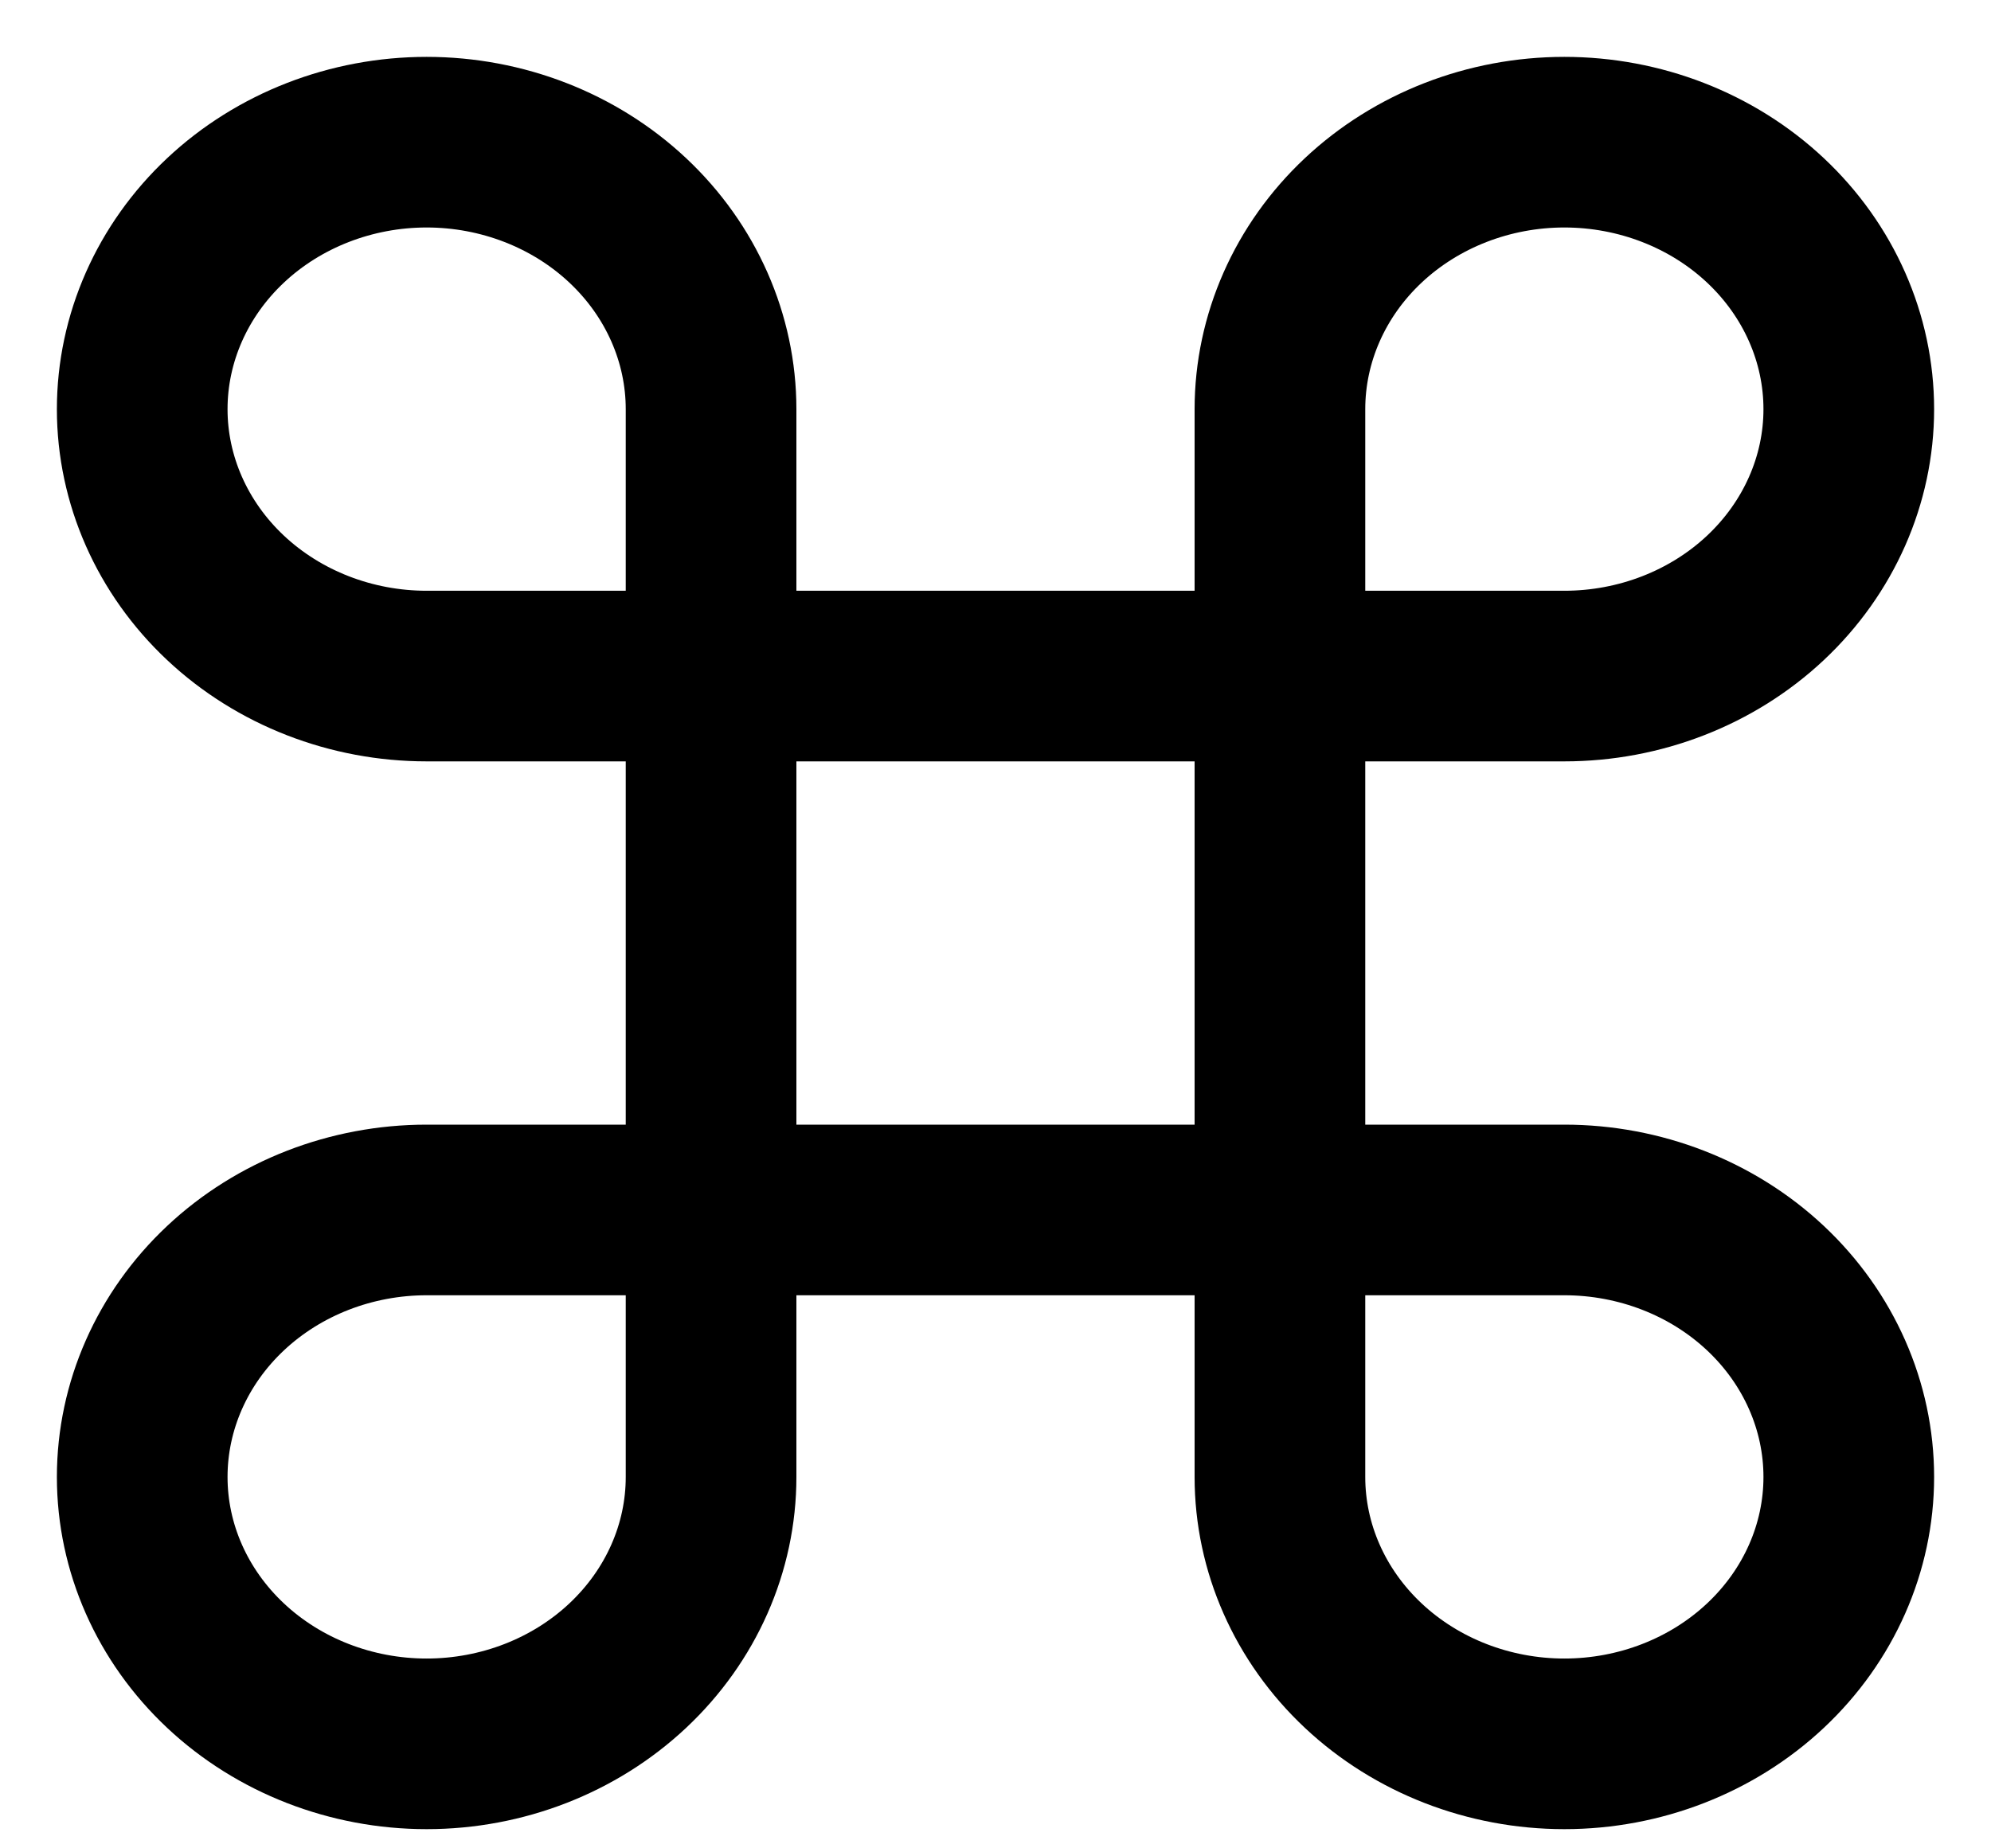 <svg width="14" height="13" viewBox="0 0 14 13" fill="none" xmlns="http://www.w3.org/2000/svg">
<path d="M11 1C10.47 1 9.961 1.198 9.586 1.55C9.211 1.902 9 2.38 9 2.878V10.388C9 10.886 9.211 11.363 9.586 11.715C9.961 12.067 10.47 12.265 11 12.265C11.53 12.265 12.039 12.067 12.414 11.715C12.789 11.363 13 10.886 13 10.388C13 9.89 12.789 9.412 12.414 9.06C12.039 8.708 11.53 8.51 11 8.51H3C2.47 8.51 1.961 8.708 1.586 9.06C1.211 9.412 1 9.89 1 10.388C1 10.886 1.211 11.363 1.586 11.715C1.961 12.067 2.47 12.265 3 12.265C3.53 12.265 4.039 12.067 4.414 11.715C4.789 11.363 5 10.886 5 10.388V2.878C5 2.38 4.789 1.902 4.414 1.55C4.039 1.198 3.53 1 3 1C2.47 1 1.961 1.198 1.586 1.55C1.211 1.902 1 2.38 1 2.878C1 3.375 1.211 3.853 1.586 4.205C1.961 4.557 2.47 4.755 3 4.755H11C11.53 4.755 12.039 4.557 12.414 4.205C12.789 3.853 13 3.375 13 2.878C13 2.38 12.789 1.902 12.414 1.55C12.039 1.198 11.53 1 11 1Z" stroke="black" stroke-width="1.2" stroke-linecap="round" stroke-linejoin="round"/>
</svg>
